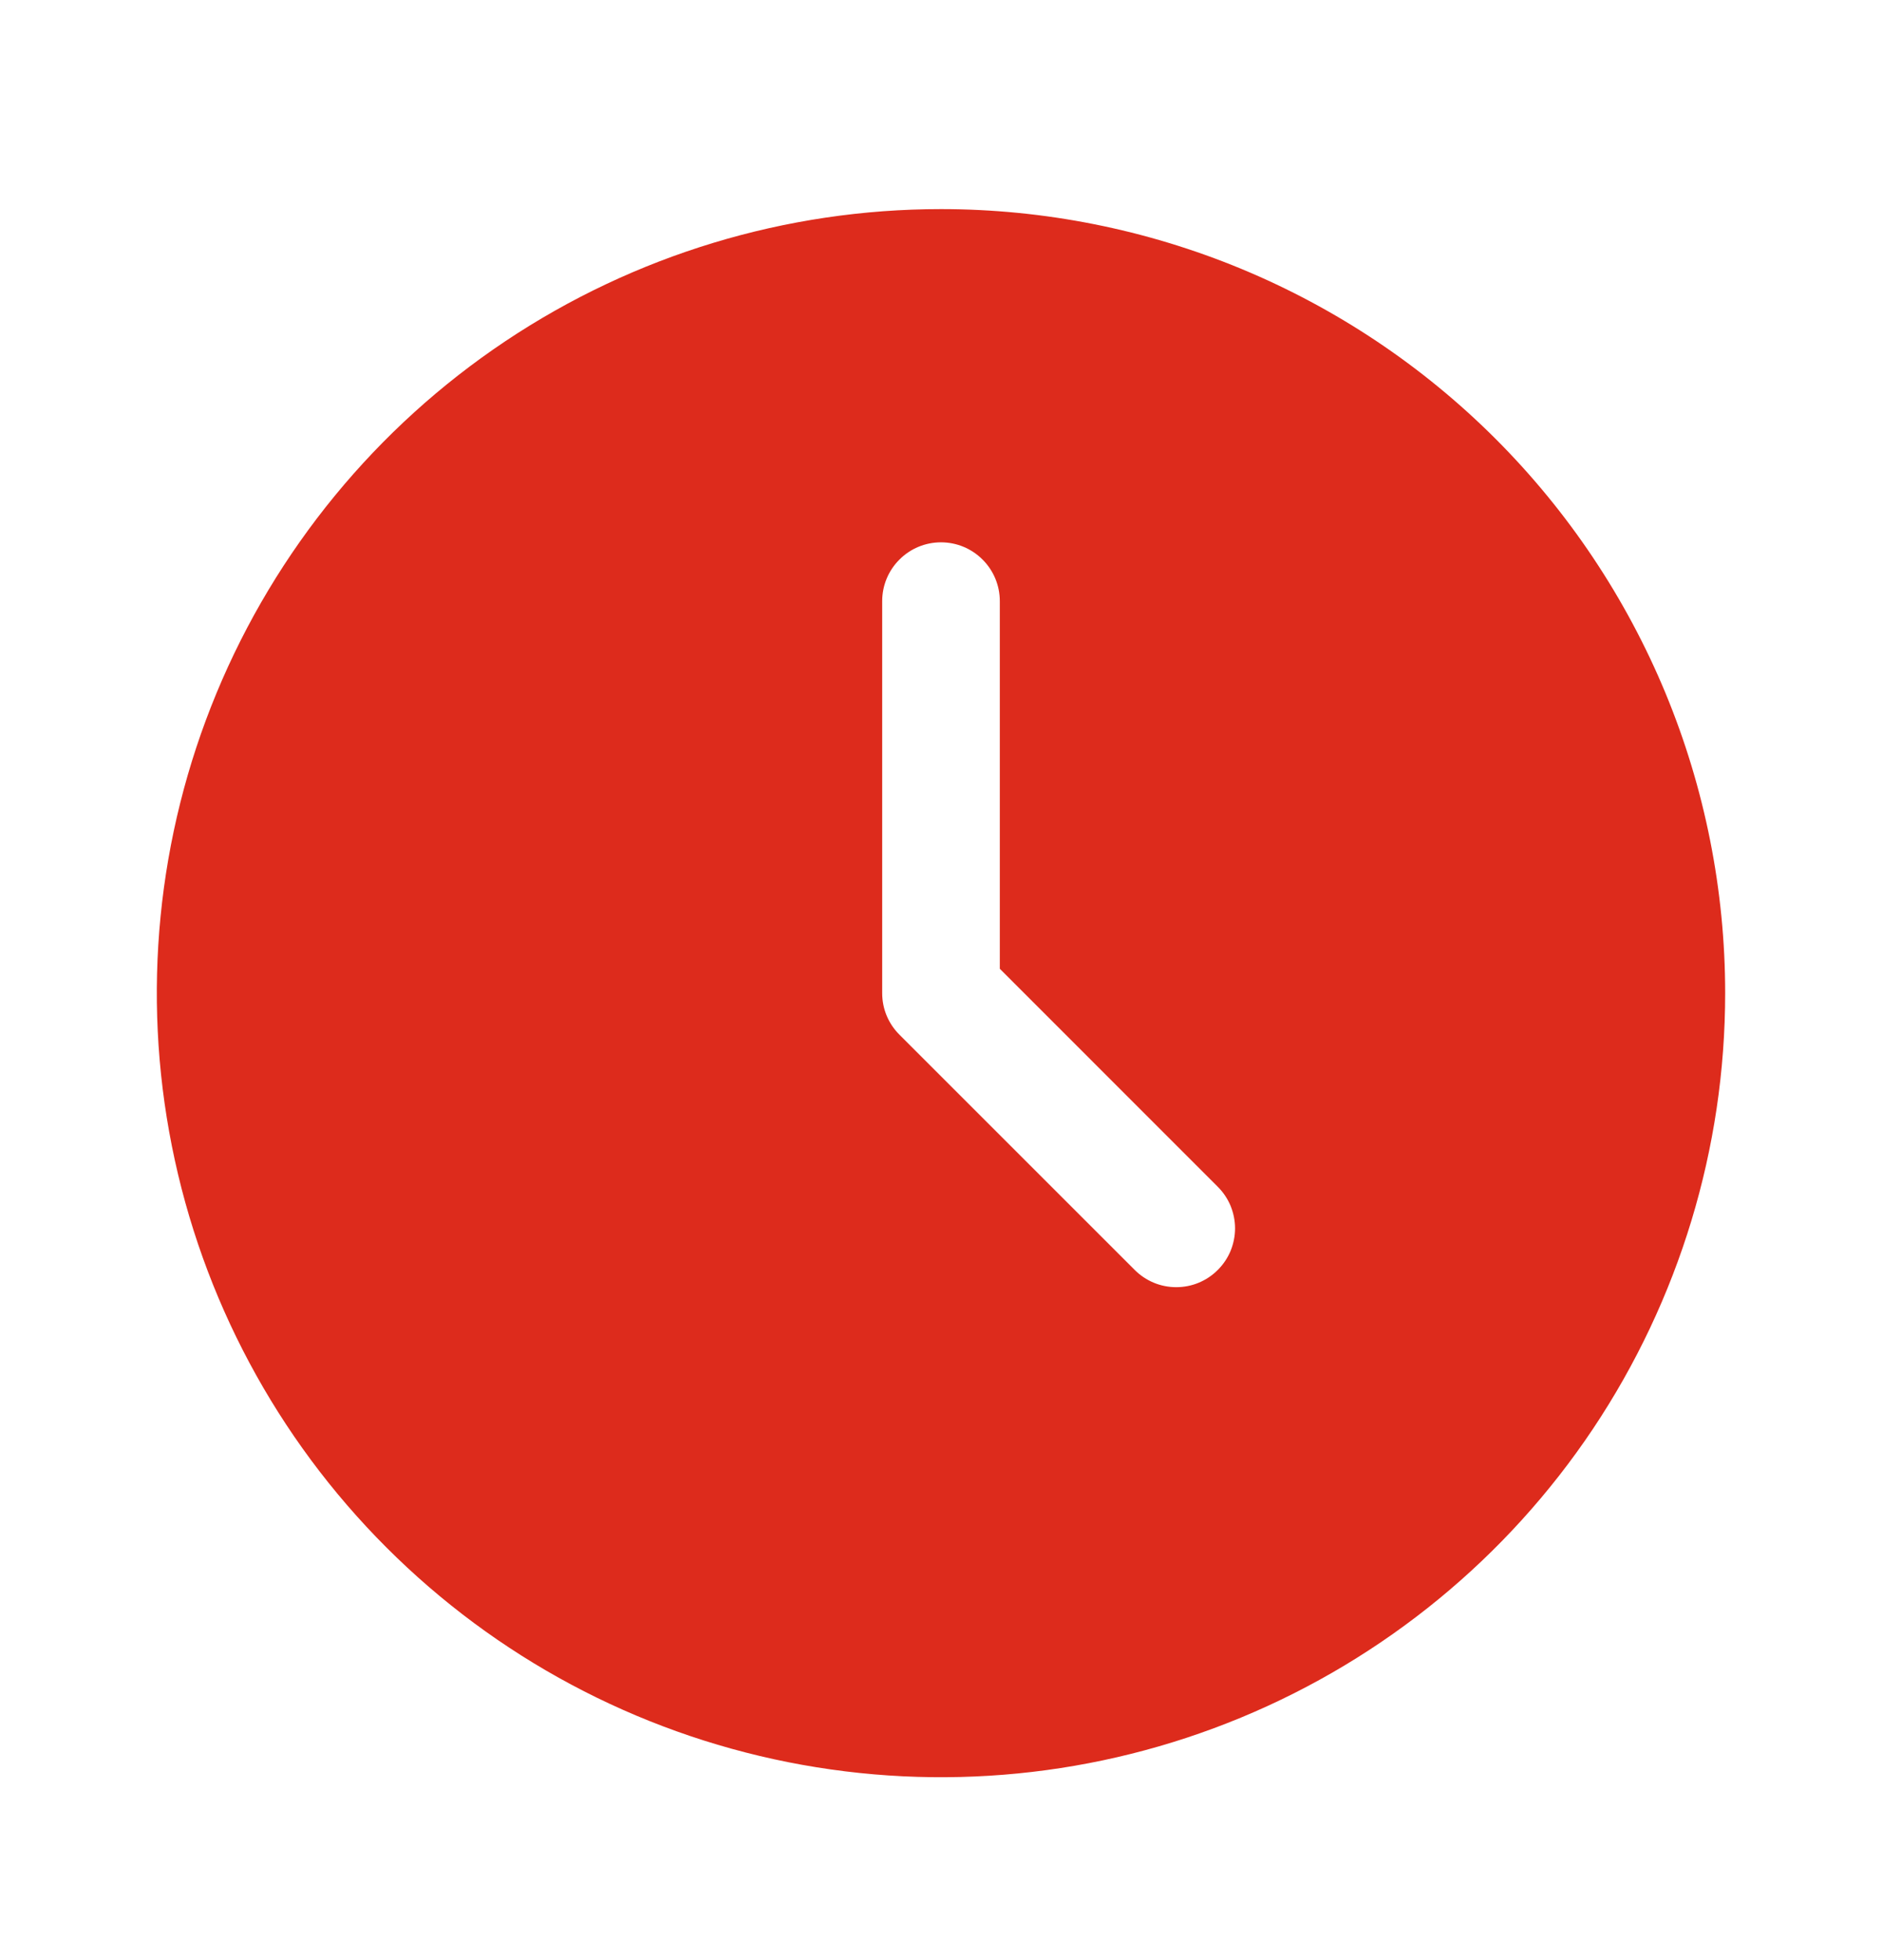 <svg width="24" height="25" viewBox="0 0 24 25" fill="none" xmlns="http://www.w3.org/2000/svg">
<path fill-rule="evenodd" clip-rule="evenodd" d="M12 2.667C10.022 2.667 8.089 3.253 6.444 4.352C4.8 5.451 3.518 7.013 2.761 8.84C2.004 10.667 1.806 12.678 2.192 14.618C2.578 16.558 3.53 18.34 4.929 19.738C6.327 21.137 8.109 22.089 10.049 22.475C11.989 22.861 14 22.663 15.827 21.906C17.654 21.149 19.216 19.867 20.315 18.223C21.413 16.578 22 14.645 22 12.667C22 11.354 21.741 10.053 21.239 8.84C20.736 7.627 20 6.525 19.071 5.596C18.142 4.667 17.04 3.931 15.827 3.428C14.614 2.926 13.313 2.667 12 2.667ZM15.53 16.197C15.46 16.267 15.378 16.322 15.287 16.36C15.196 16.398 15.098 16.417 15 16.417C14.902 16.417 14.804 16.398 14.713 16.36C14.622 16.322 14.54 16.267 14.47 16.197L11.47 13.197C11.4 13.127 11.345 13.045 11.307 12.954C11.269 12.863 11.25 12.765 11.25 12.667V7.667C11.25 7.468 11.329 7.277 11.47 7.137C11.61 6.996 11.801 6.917 12 6.917C12.199 6.917 12.39 6.996 12.53 7.137C12.671 7.277 12.75 7.468 12.75 7.667V12.356L15.53 15.137C15.6 15.207 15.655 15.289 15.693 15.38C15.73 15.471 15.75 15.569 15.75 15.667C15.75 15.765 15.73 15.863 15.693 15.954C15.655 16.045 15.6 16.127 15.53 16.197Z" fill="#DD2B1C"/>
</svg>
